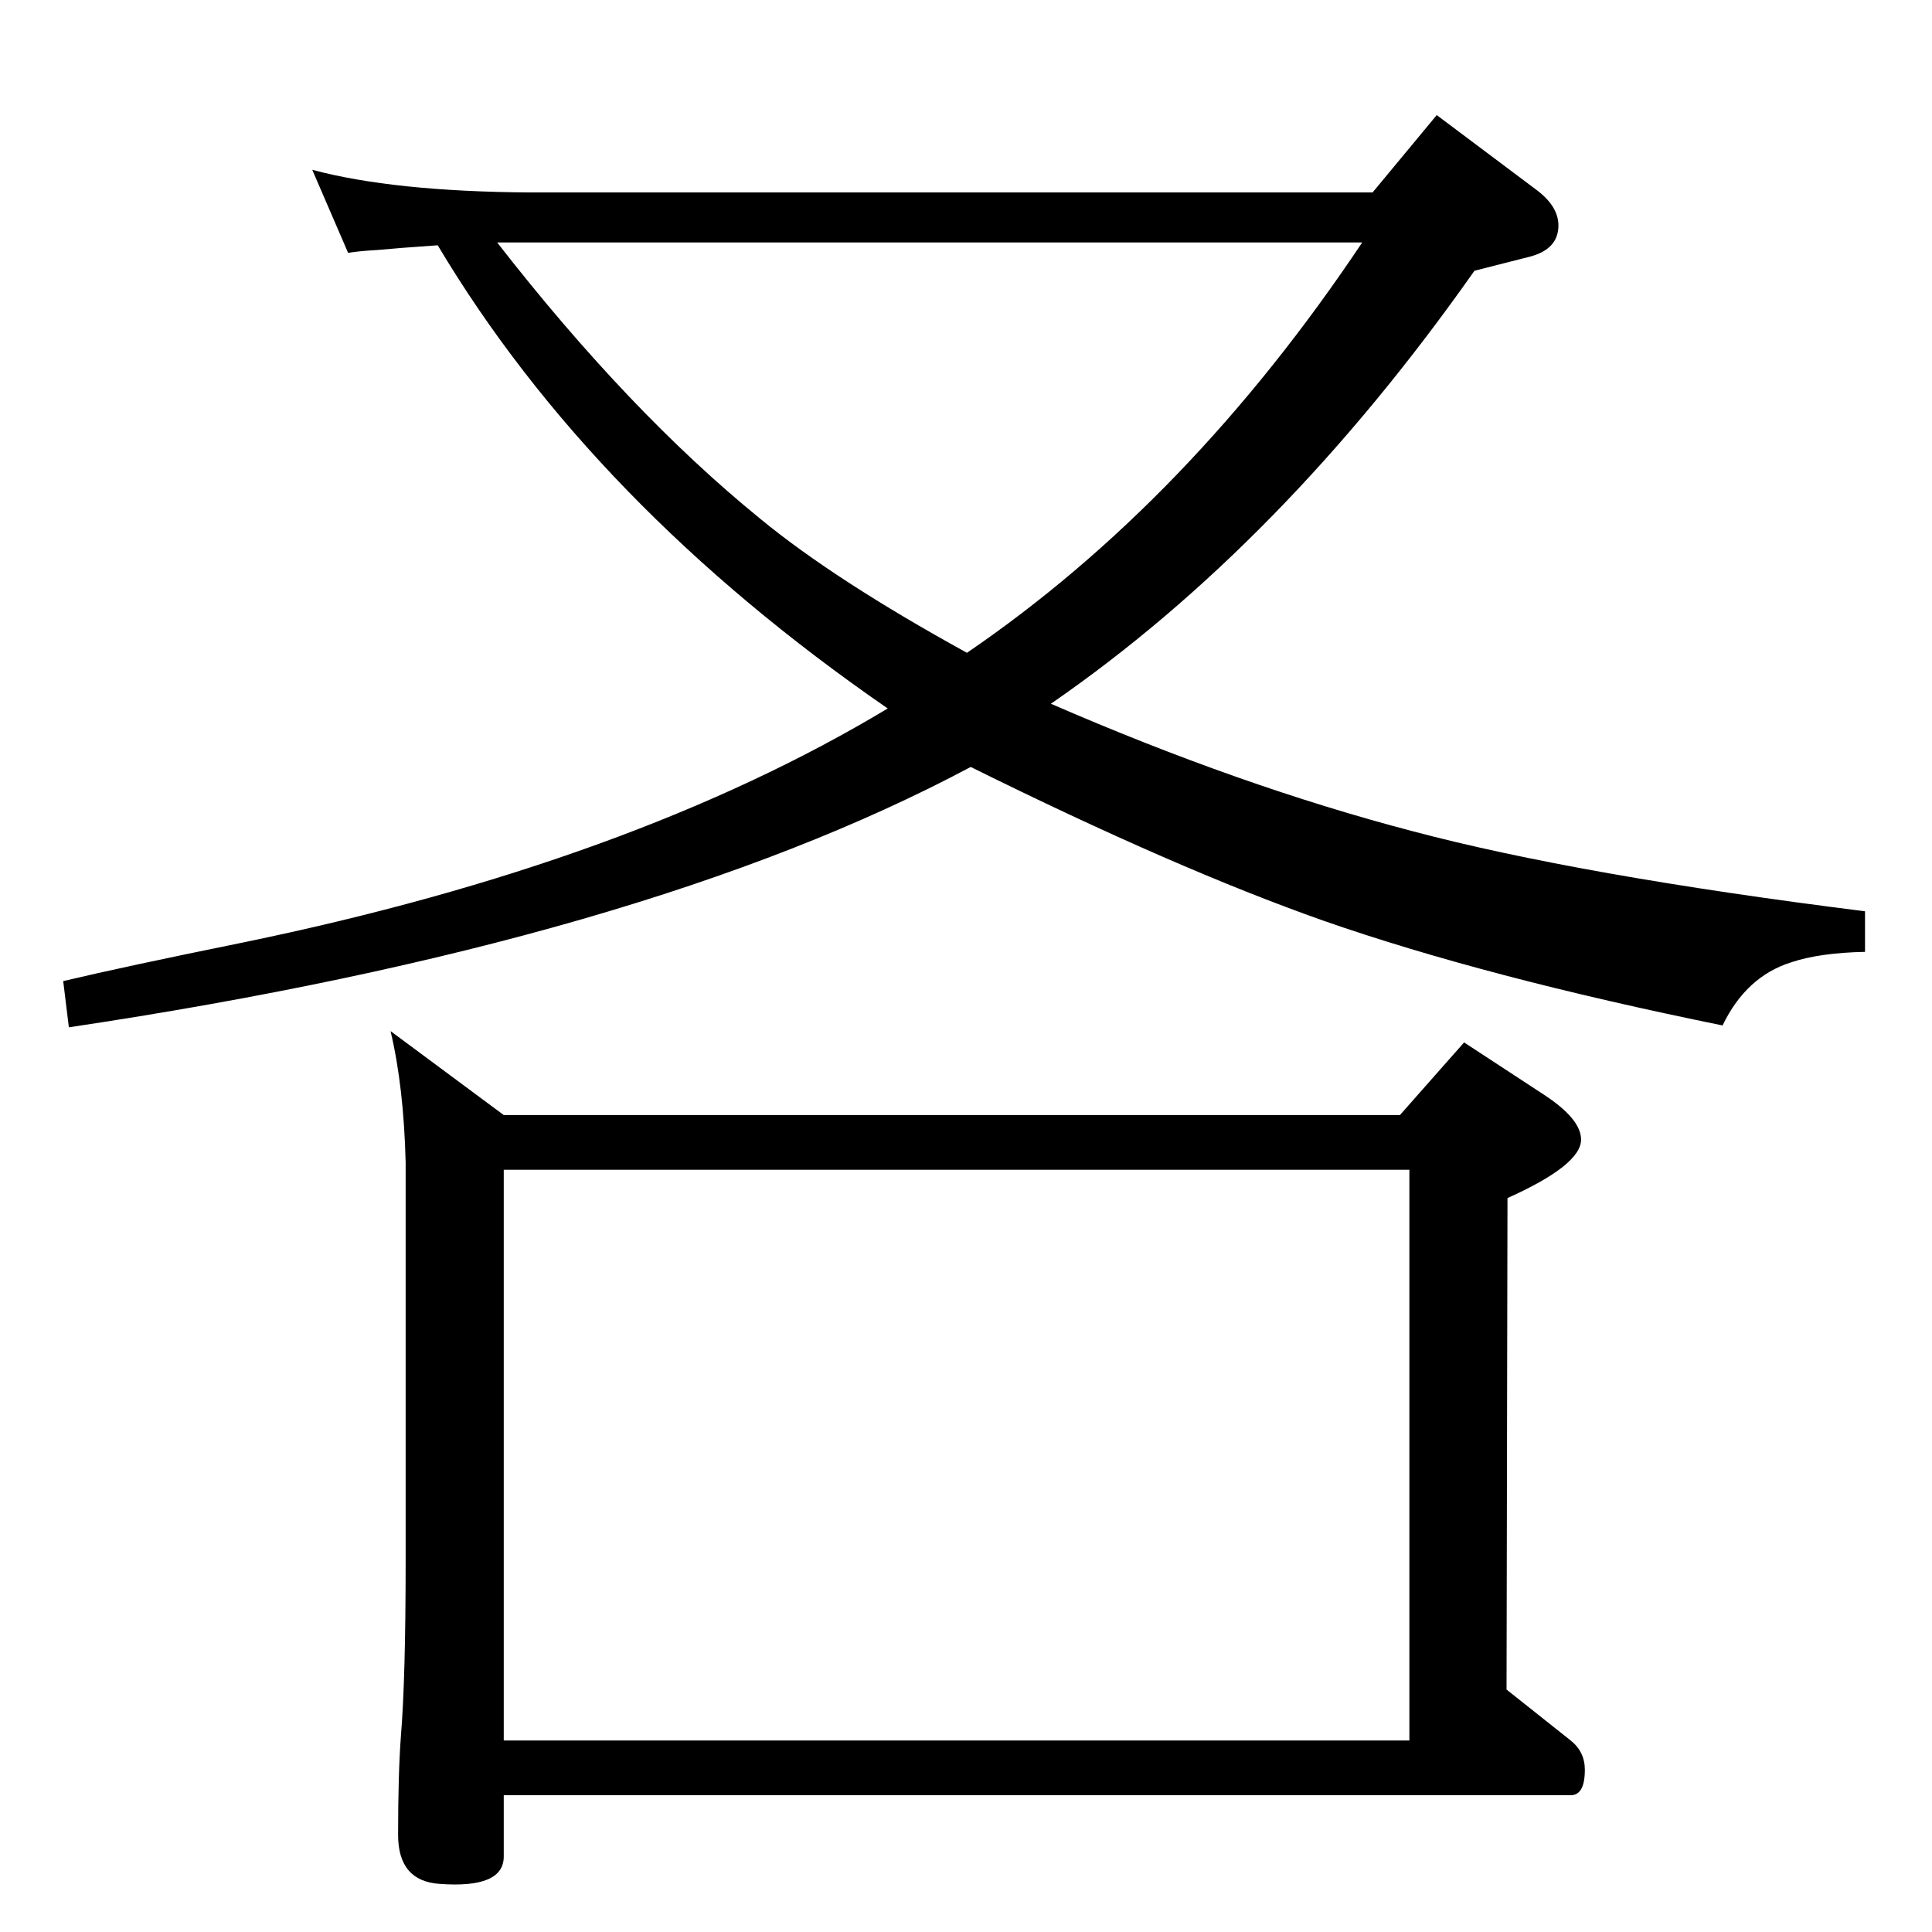 <?xml version="1.0" standalone="no"?>
<!DOCTYPE svg PUBLIC "-//W3C//DTD SVG 1.1//EN" "http://www.w3.org/Graphics/SVG/1.1/DTD/svg11.dtd" >
<svg xmlns="http://www.w3.org/2000/svg" xmlns:xlink="http://www.w3.org/1999/xlink" version="1.1" viewBox="0 0 2048 2048">
  <g transform="matrix(1 0 0 -1 0 2048)">
   <path fill="currentColor"
d="M534 866h950l68 77l84 -55q40 -26 40 -48q0 -27 -78 -62l-1 -521l68 -54q15 -12 15 -31q0 -27 -15 -27h-1131v-65q0 -34 -68 -29q-44 3 -44 52q0 65 3 105q5 61 5 185v423q-2 80 -16 139zM534 203h960v605h-960v-605zM369 1780l-38 88q86 -23 230 -24h894l68 82l104 -78
q25 -18 25 -39q0 -25 -30 -33l-59 -15q-204 -290 -449 -459q200 -87 383 -135q177 -47 480 -85v-43q-48 -1 -78 -11q-48 -15 -73 -67q-251 51 -423 111q-156 55 -374 163q-347 -185 -956 -276l-6 49q63 15 191 41q412 85 683 248q-313 216 -477 491q-43 -3 -64 -5
q-18 -1 -31 -3zM527 1791q140 -180 279 -293q79 -65 219 -142q236 161 419 435h-917z" />
  </g>

</svg>
